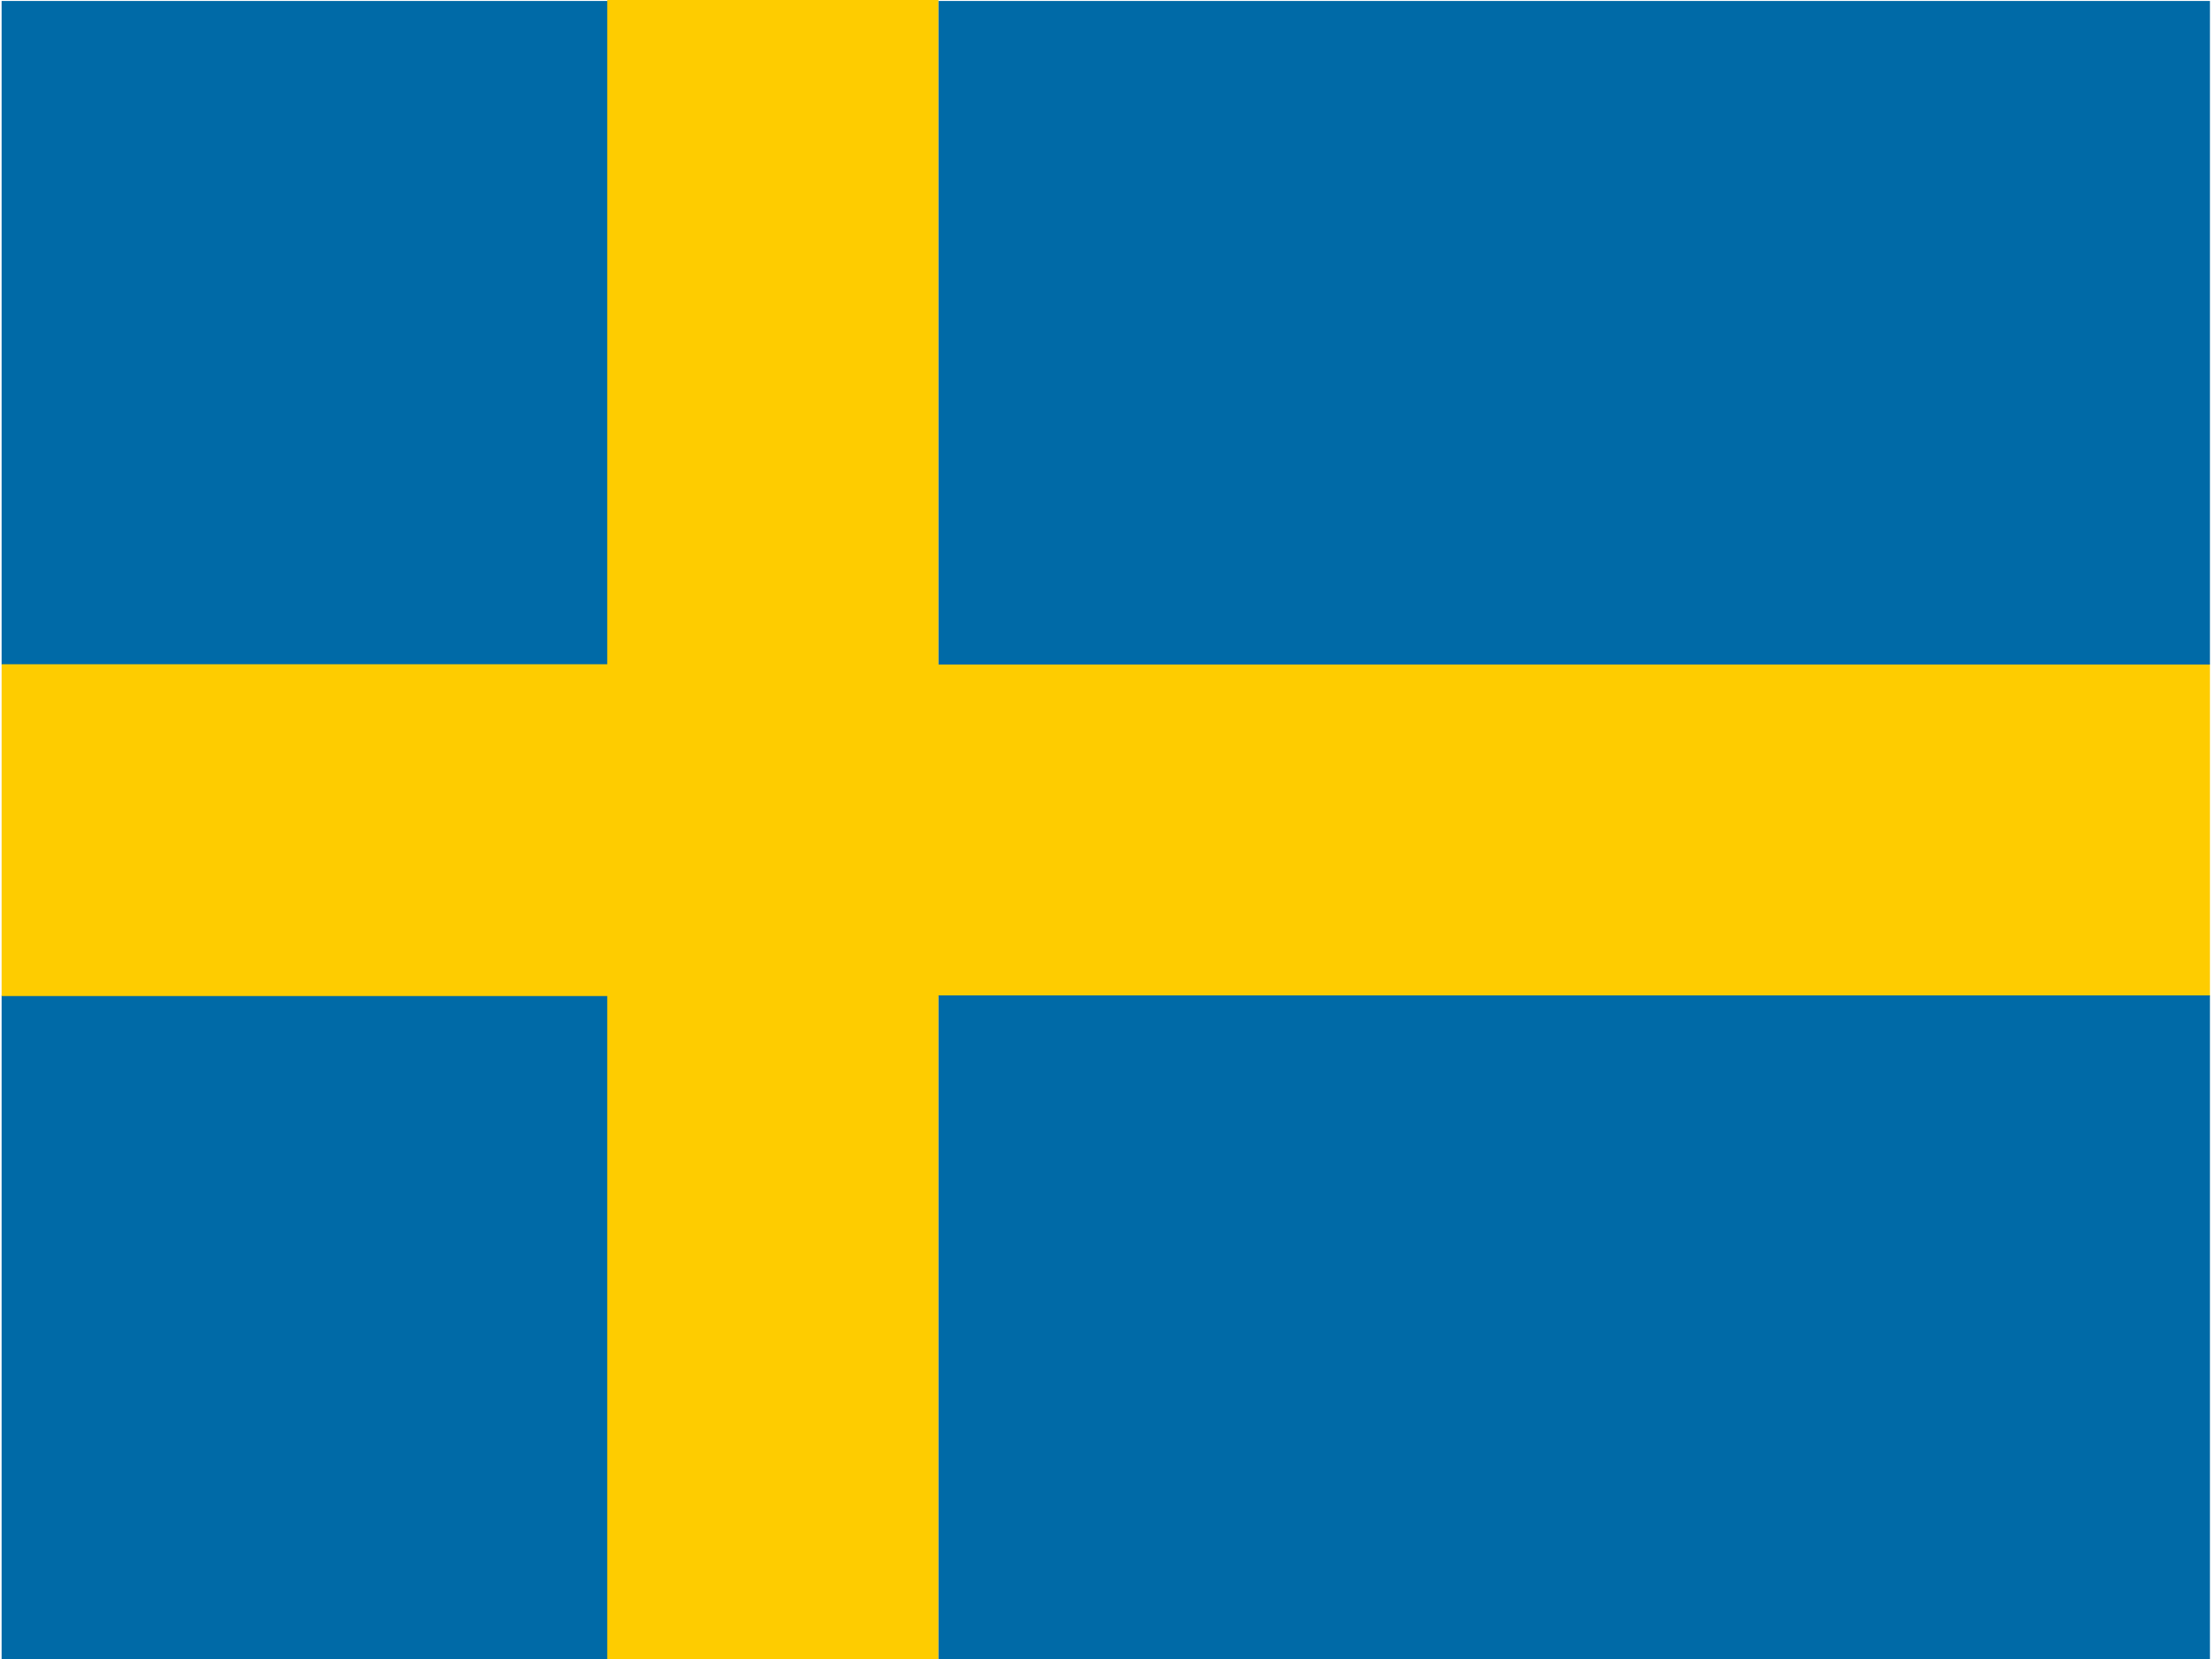 <svg height="480" viewBox="0 0 640 480" width="640" xmlns="http://www.w3.org/2000/svg"><g fill="none" fill-rule="evenodd"><path d="m.468 192.282h176.256v-192.001h-176.256zm0 287.718h176.256v-192h-176.256z" fill="#006aa7"/><g fill="#fecc00"><path d="m.468 288.188h176.256v-96h-176.256z"/><path d="m175.694 480h95.849v-480h-95.849z"/><path d="m268.549 288.188h370.858v-96h-370.858z"/></g><path d="m271.544 192.282h367.862v-192.001h-367.862zm0 287.718h367.862v-192h-367.862z" fill="#006aa7"/></g></svg>